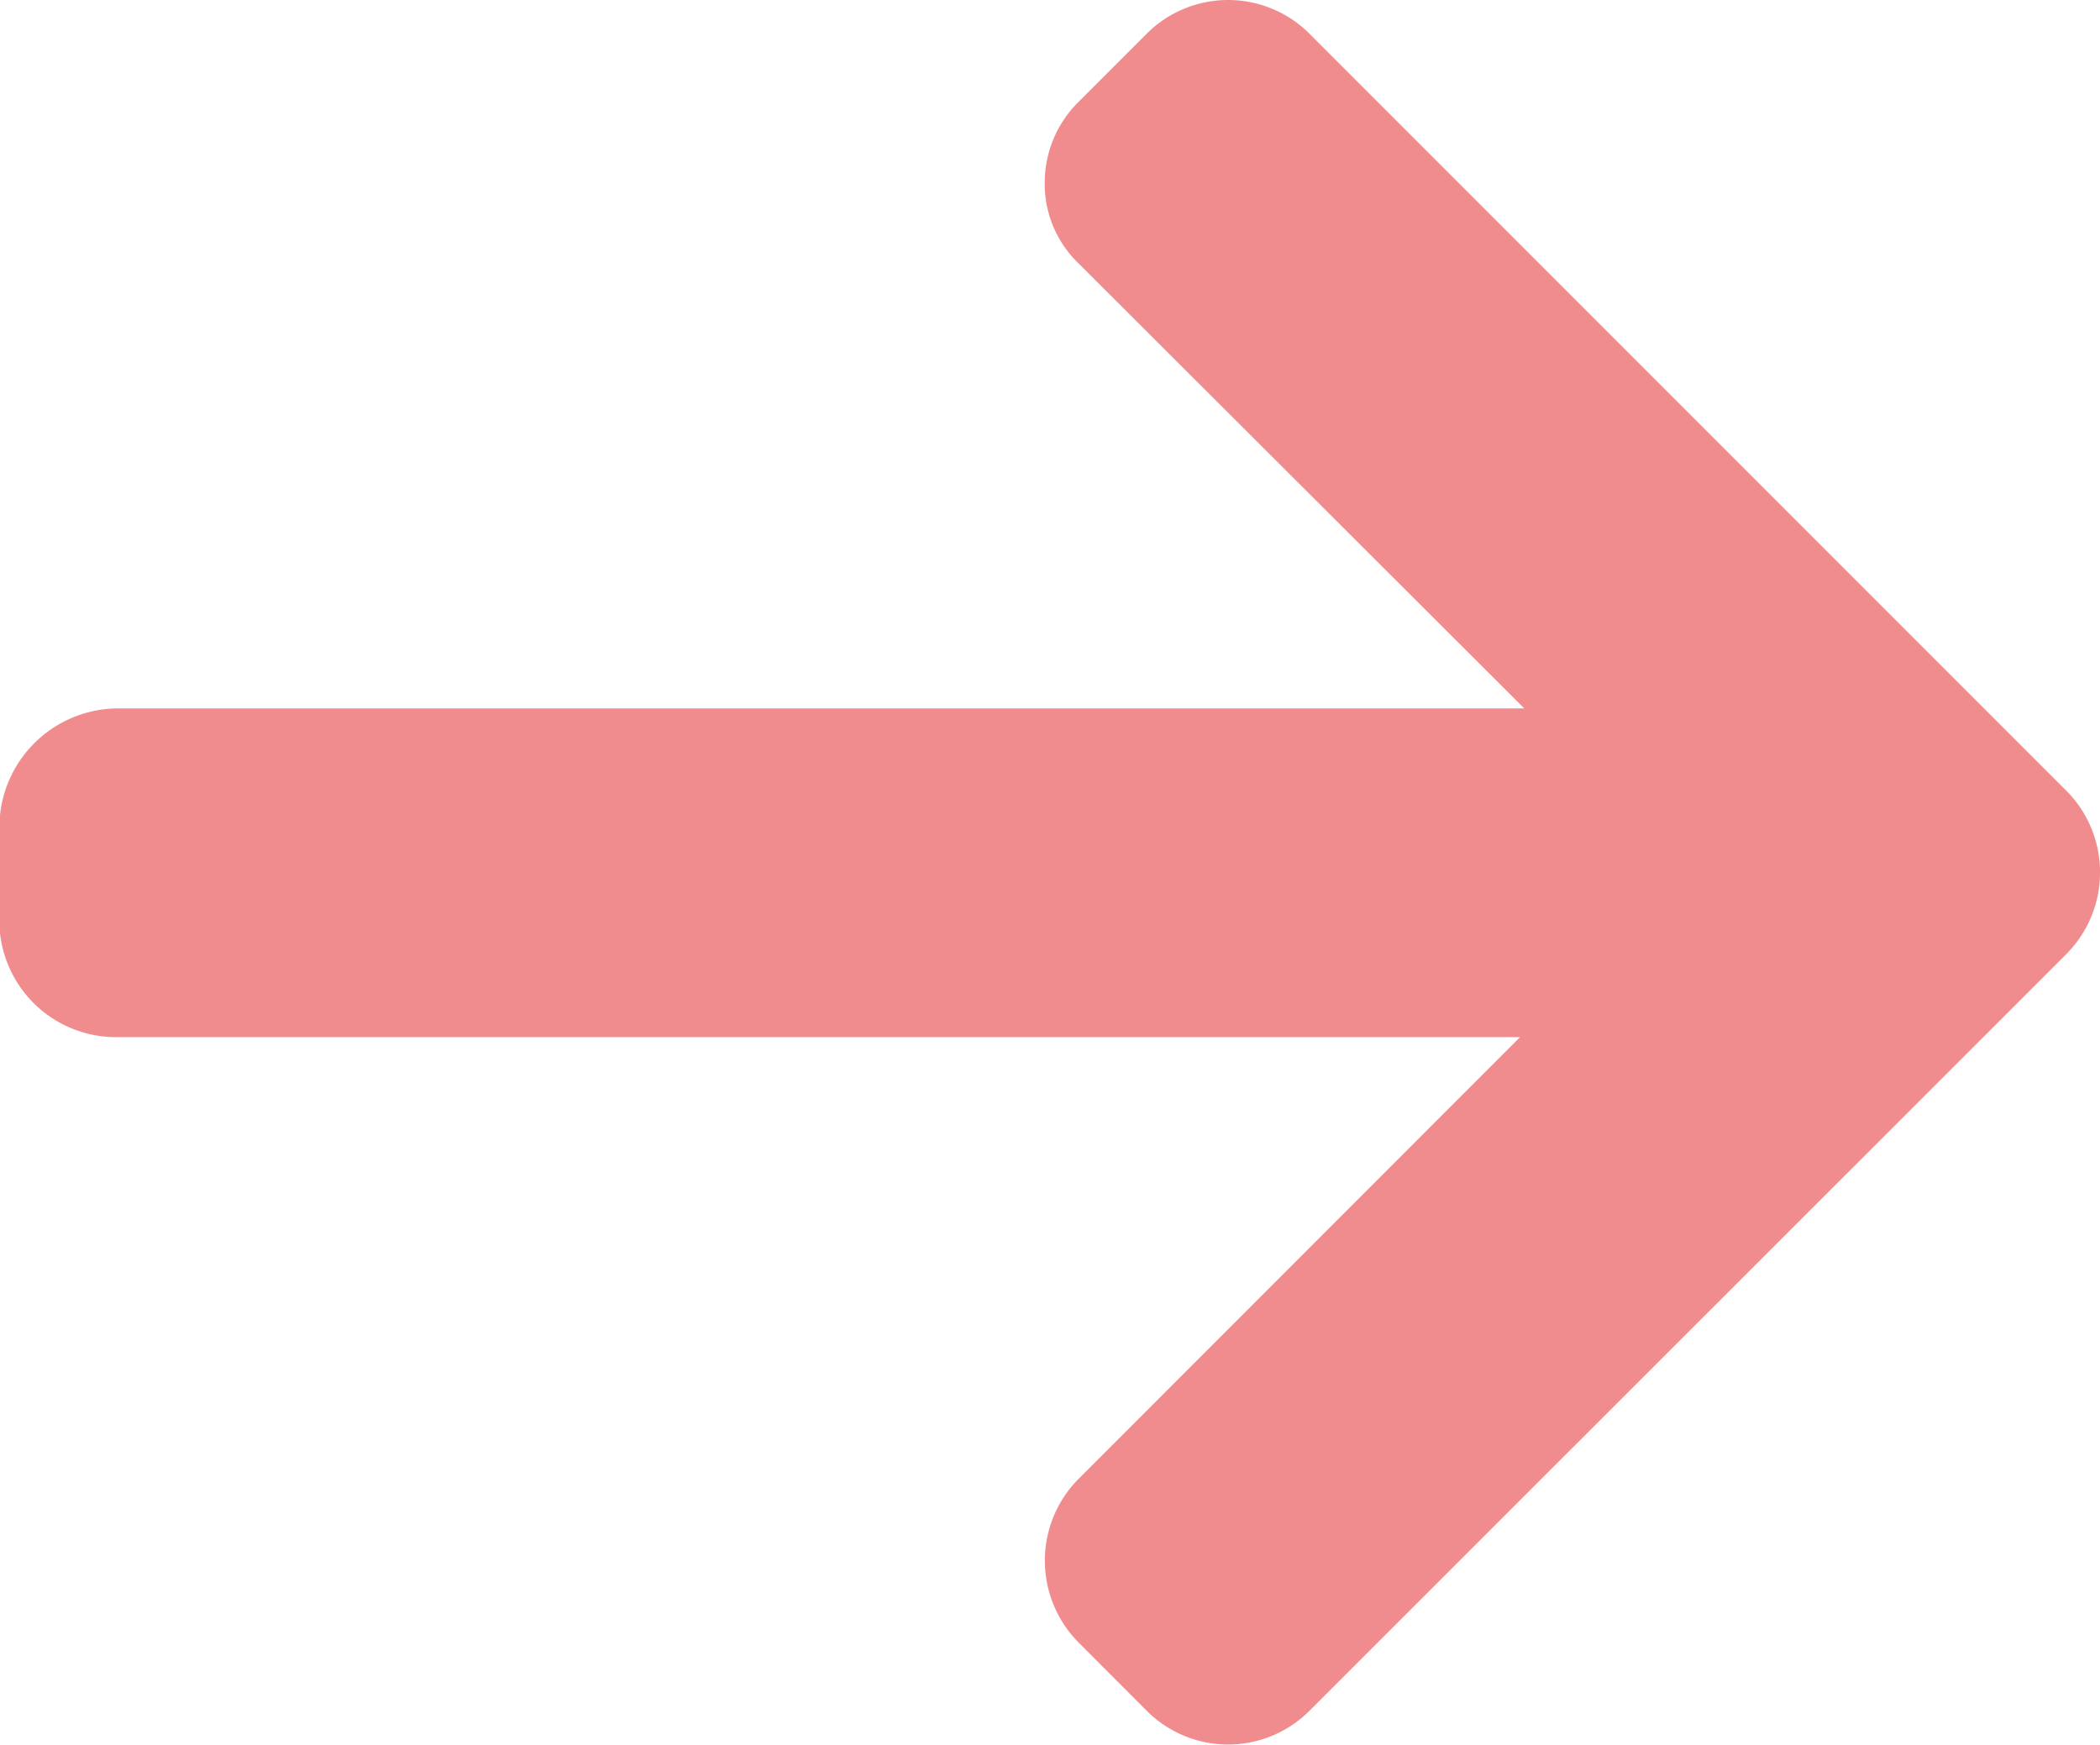 <svg xmlns="http://www.w3.org/2000/svg" width="13.496" height="11.21" viewBox="0 0 13.496 11.21">
  <g id="left-arrow_2_" data-name="left-arrow (2)" transform="translate(13.496 11.21) rotate(180)">
    <g id="Group_7" data-name="Group 7" transform="translate(0 0)">
      <path id="Path_21" data-name="Path 21" d="M12.737,4.546l.021,0H3.727L6.566,1.706a.746.746,0,0,0,0-1.048L6.125.216a.739.739,0,0,0-1.043,0L.215,5.081a.744.744,0,0,0,0,1.047l4.867,4.867a.74.74,0,0,0,1.043,0l.442-.442a.731.731,0,0,0,.215-.521.709.709,0,0,0-.215-.512L3.7,6.658h9.052A.765.765,0,0,0,13.5,5.9V5.276A.75.75,0,0,0,12.737,4.546Z" fill="#f18c8e"/>
    </g>
  </g>
</svg>
